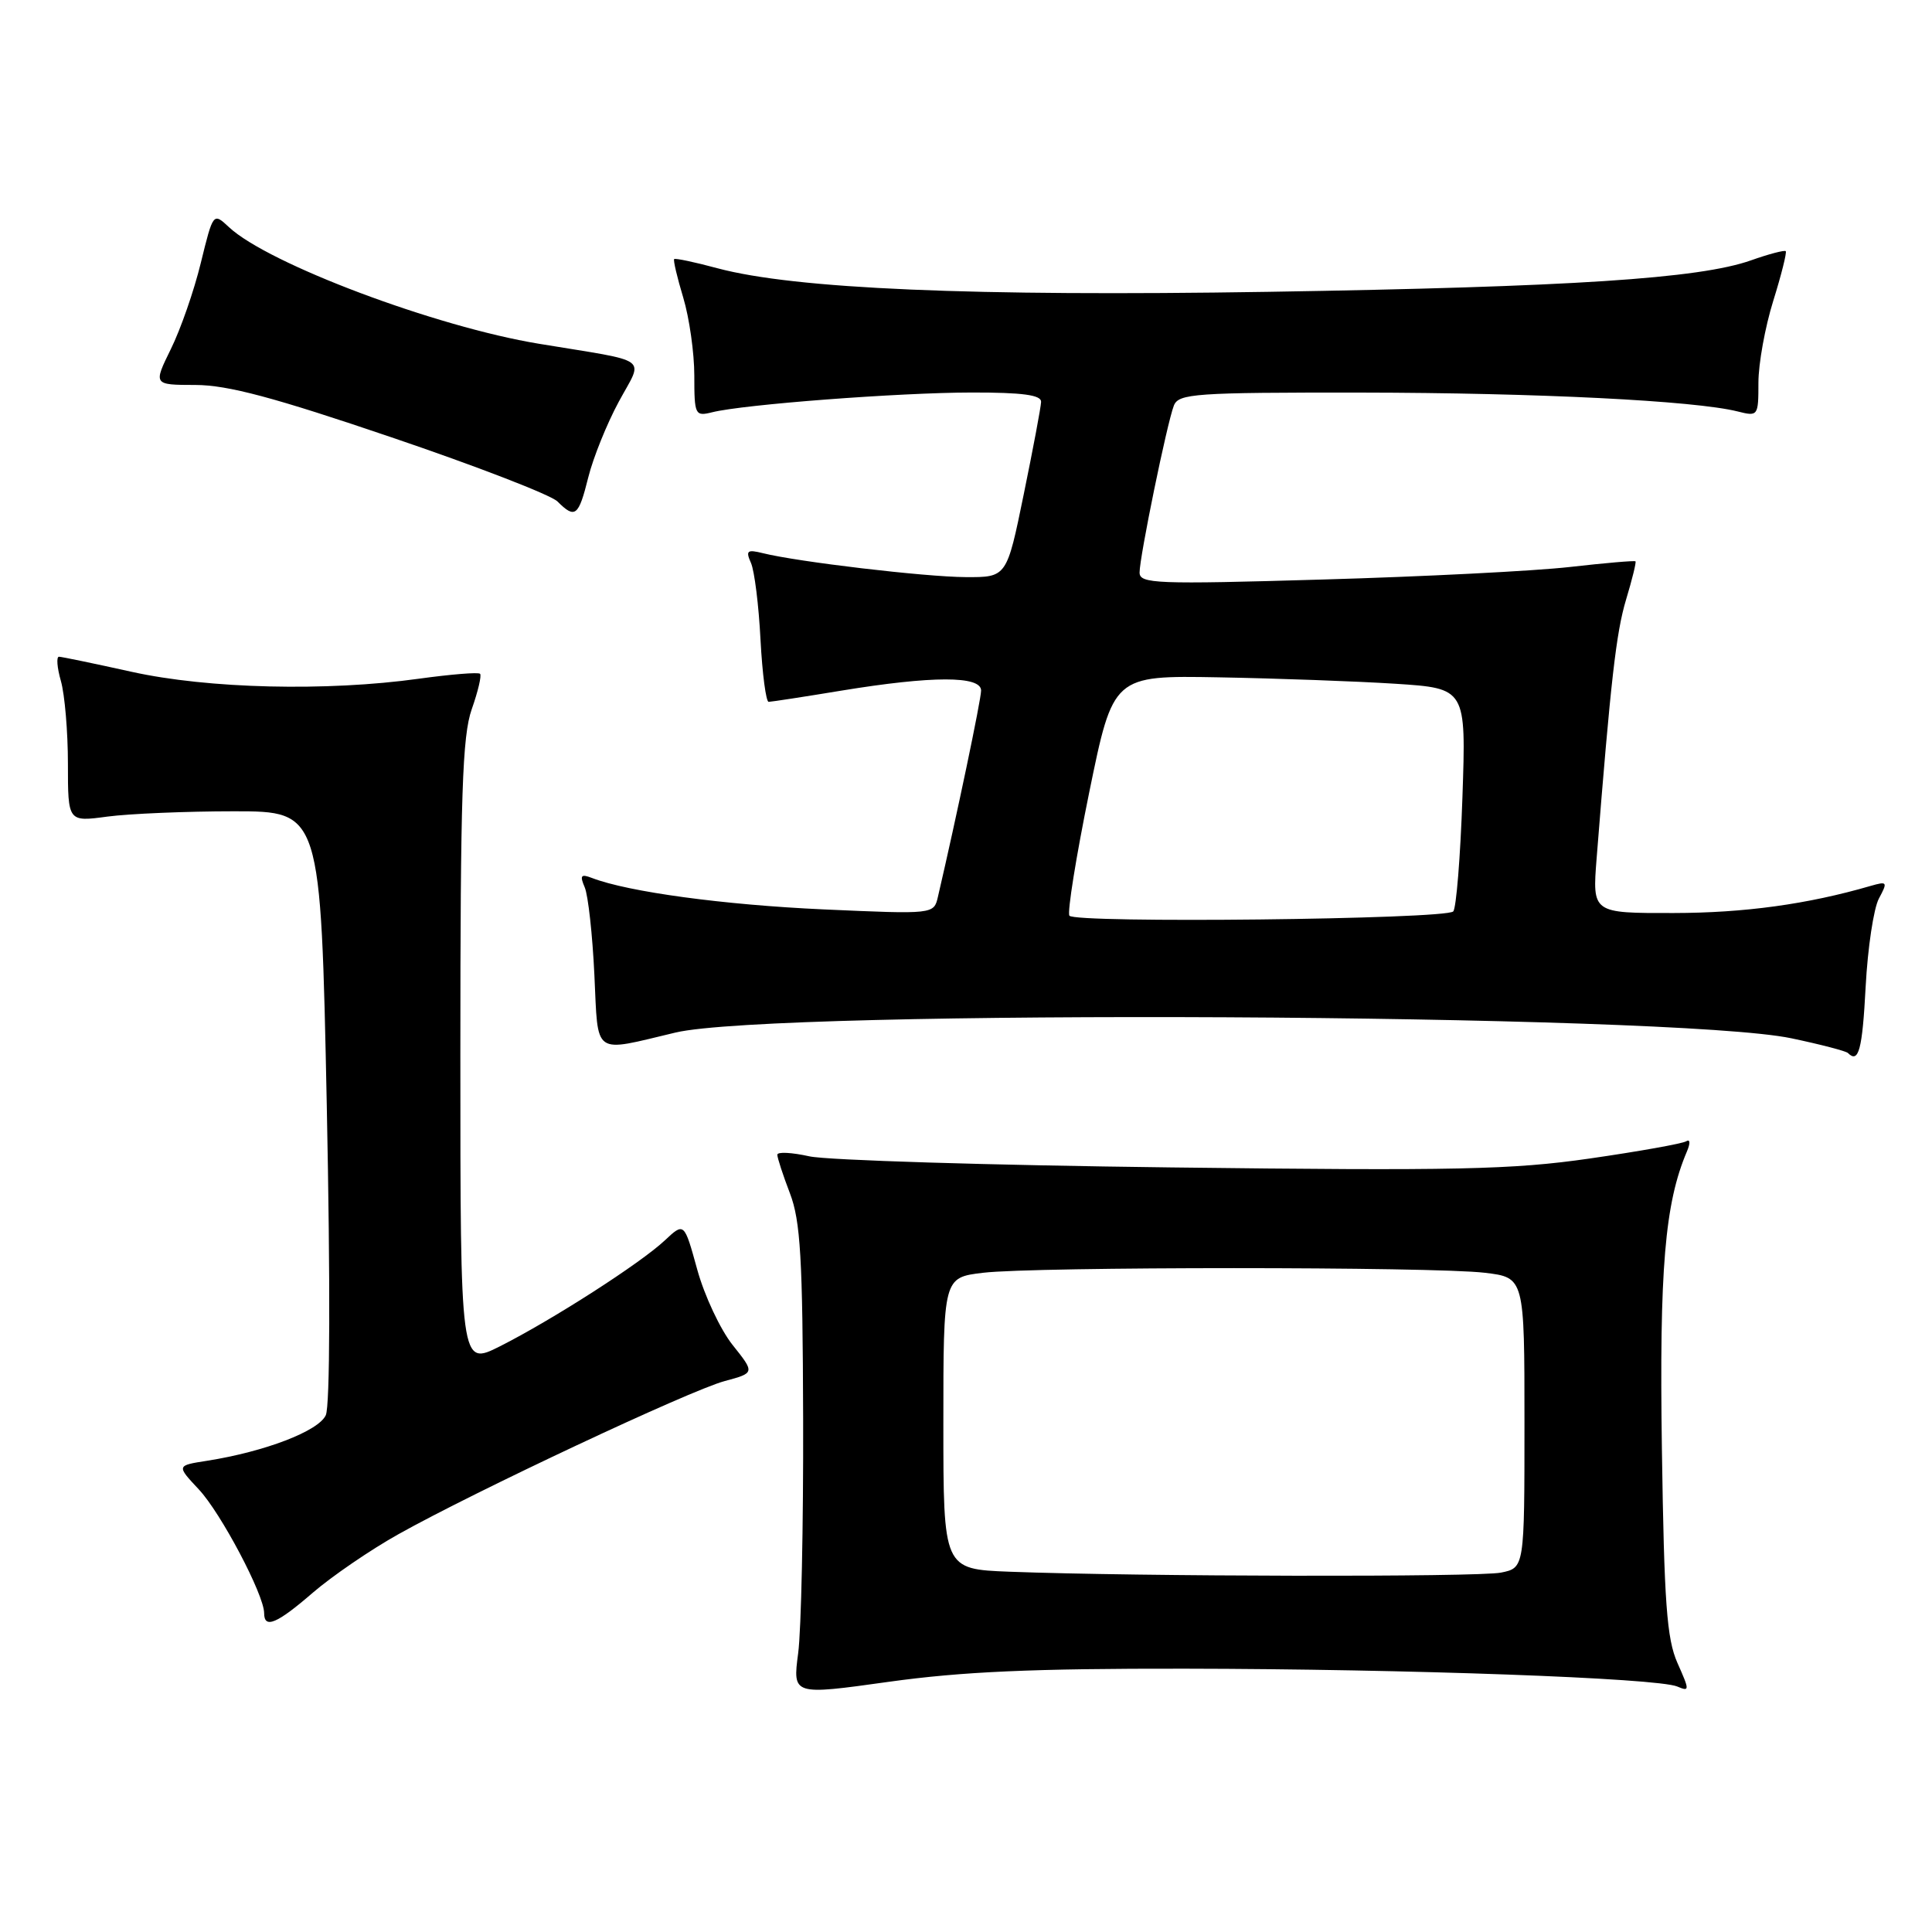 <?xml version="1.0" encoding="UTF-8" standalone="no"?>
<!DOCTYPE svg PUBLIC "-//W3C//DTD SVG 1.1//EN" "http://www.w3.org/Graphics/SVG/1.1/DTD/svg11.dtd" >
<svg xmlns="http://www.w3.org/2000/svg" xmlns:xlink="http://www.w3.org/1999/xlink" version="1.1" viewBox="0 0 256 256">
 <g >
 <path fill="currentColor"
d=" M 157.00 221.11 C 186.52 221.15 219.57 222.35 222.24 223.47 C 223.90 224.17 223.90 224.01 222.27 220.35 C 220.85 217.14 220.51 212.41 220.21 192.00 C 219.86 168.17 220.60 159.44 223.52 152.59 C 224.00 151.46 223.96 150.90 223.42 151.23 C 222.91 151.54 217.16 152.57 210.64 153.51 C 200.37 154.99 192.93 155.15 155.14 154.69 C 131.14 154.40 109.59 153.74 107.25 153.22 C 104.91 152.70 103.00 152.60 103.00 153.01 C 103.00 153.42 103.75 155.72 104.67 158.12 C 106.07 161.78 106.36 166.72 106.42 188.00 C 106.46 202.03 106.17 216.00 105.76 219.07 C 105.03 224.63 105.03 224.63 117.76 222.85 C 127.44 221.50 136.88 221.08 157.00 221.11 Z  M 41.45 211.04 C 43.97 208.87 49.06 205.38 52.76 203.31 C 62.83 197.66 91.43 184.23 96.02 183.00 C 100.03 181.92 100.03 181.92 97.07 178.21 C 95.45 176.17 93.34 171.68 92.39 168.23 C 90.66 161.95 90.66 161.95 88.08 164.37 C 84.85 167.40 73.18 174.89 66.25 178.39 C 61.00 181.03 61.00 181.03 61.00 139.64 C 61.00 105.28 61.26 97.52 62.51 93.97 C 63.34 91.61 63.84 89.50 63.61 89.28 C 63.38 89.05 59.75 89.35 55.53 89.93 C 43.28 91.64 27.58 91.26 17.45 89.02 C 12.53 87.93 8.19 87.03 7.82 87.02 C 7.45 87.01 7.56 88.46 8.07 90.24 C 8.58 92.03 9.00 96.96 9.00 101.20 C 9.00 108.91 9.00 108.91 14.25 108.20 C 17.14 107.82 24.68 107.50 31.00 107.50 C 42.50 107.50 42.50 107.50 43.30 146.49 C 43.78 170.17 43.73 186.29 43.17 187.52 C 42.21 189.63 35.10 192.35 27.44 193.56 C 23.38 194.19 23.38 194.19 26.34 197.35 C 29.26 200.46 35.00 211.32 35.00 213.75 C 35.00 215.87 36.69 215.16 41.45 211.04 Z  M 247.21 130.72 C 247.48 125.61 248.27 120.37 248.96 119.07 C 250.15 116.85 250.09 116.75 247.86 117.39 C 239.51 119.82 231.12 120.97 221.74 120.98 C 210.99 121.00 210.99 121.00 211.56 113.75 C 213.43 90.11 214.15 83.83 215.46 79.46 C 216.27 76.78 216.83 74.50 216.71 74.38 C 216.60 74.26 212.67 74.60 208.00 75.13 C 203.32 75.66 188.59 76.41 175.25 76.79 C 153.15 77.44 151.00 77.35 151.00 75.86 C 151.00 73.79 154.63 56.09 155.54 53.75 C 156.16 52.15 158.28 52.00 180.36 52.02 C 203.69 52.05 224.56 53.09 230.25 54.52 C 232.95 55.20 233.00 55.13 233.00 50.70 C 233.00 48.21 233.88 43.34 234.96 39.88 C 236.04 36.42 236.78 33.45 236.62 33.28 C 236.45 33.12 234.37 33.66 232.01 34.50 C 225.15 36.92 208.20 38.02 168.00 38.67 C 128.81 39.29 105.31 38.29 95.05 35.54 C 92.05 34.73 89.48 34.19 89.33 34.33 C 89.19 34.48 89.73 36.78 90.54 39.46 C 91.34 42.13 92.00 46.77 92.00 49.77 C 92.00 54.99 92.10 55.19 94.36 54.63 C 98.48 53.59 119.16 52.02 128.75 52.01 C 135.51 52.00 137.99 52.34 137.95 53.25 C 137.93 53.94 136.89 59.45 135.65 65.50 C 133.40 76.50 133.40 76.50 127.95 76.47 C 122.53 76.44 105.70 74.45 101.09 73.30 C 99.00 72.78 98.78 72.96 99.51 74.60 C 99.97 75.65 100.54 80.21 100.77 84.75 C 101.01 89.29 101.50 93.00 101.85 93.00 C 102.21 92.99 106.55 92.33 111.50 91.51 C 123.53 89.54 130.00 89.53 130.00 91.50 C 130.00 92.71 126.75 108.23 124.28 118.83 C 123.74 121.15 123.74 121.15 109.12 120.50 C 95.91 119.90 83.26 118.19 78.45 116.34 C 76.97 115.77 76.80 115.99 77.48 117.58 C 77.93 118.63 78.51 123.87 78.76 129.20 C 79.28 140.06 78.43 139.45 89.50 136.82 C 102.66 133.69 221.80 134.30 237.37 137.58 C 241.23 138.39 244.60 139.27 244.86 139.53 C 246.28 140.95 246.77 139.12 247.21 130.72 Z  M 77.95 63.25 C 78.60 60.64 80.42 56.14 81.98 53.25 C 85.27 47.15 86.50 48.04 71.41 45.55 C 57.73 43.30 35.55 34.96 30.35 30.11 C 28.25 28.15 28.25 28.15 26.61 34.83 C 25.72 38.50 23.93 43.64 22.64 46.25 C 20.31 51.00 20.31 51.00 25.90 51.01 C 30.18 51.02 36.32 52.66 51.91 57.96 C 63.14 61.77 73.02 65.59 73.87 66.45 C 76.21 68.78 76.66 68.43 77.95 63.25 Z  M 133.75 208.26 C 125.00 207.92 125.00 207.92 125.00 188.60 C 125.00 169.28 125.00 169.28 130.25 168.65 C 137.07 167.83 189.93 167.83 196.75 168.65 C 202.00 169.28 202.00 169.28 202.00 188.51 C 202.00 207.75 202.00 207.75 198.88 208.38 C 195.80 208.99 150.86 208.91 133.75 208.26 Z  M 141.70 121.33 C 141.41 120.85 142.59 113.50 144.33 104.98 C 147.50 89.50 147.50 89.50 161.50 89.75 C 169.20 89.89 179.72 90.27 184.88 90.60 C 194.27 91.21 194.27 91.21 193.78 105.63 C 193.51 113.56 192.96 120.37 192.56 120.77 C 191.51 121.82 142.34 122.37 141.70 121.33 Z "/>
</g>
</svg>